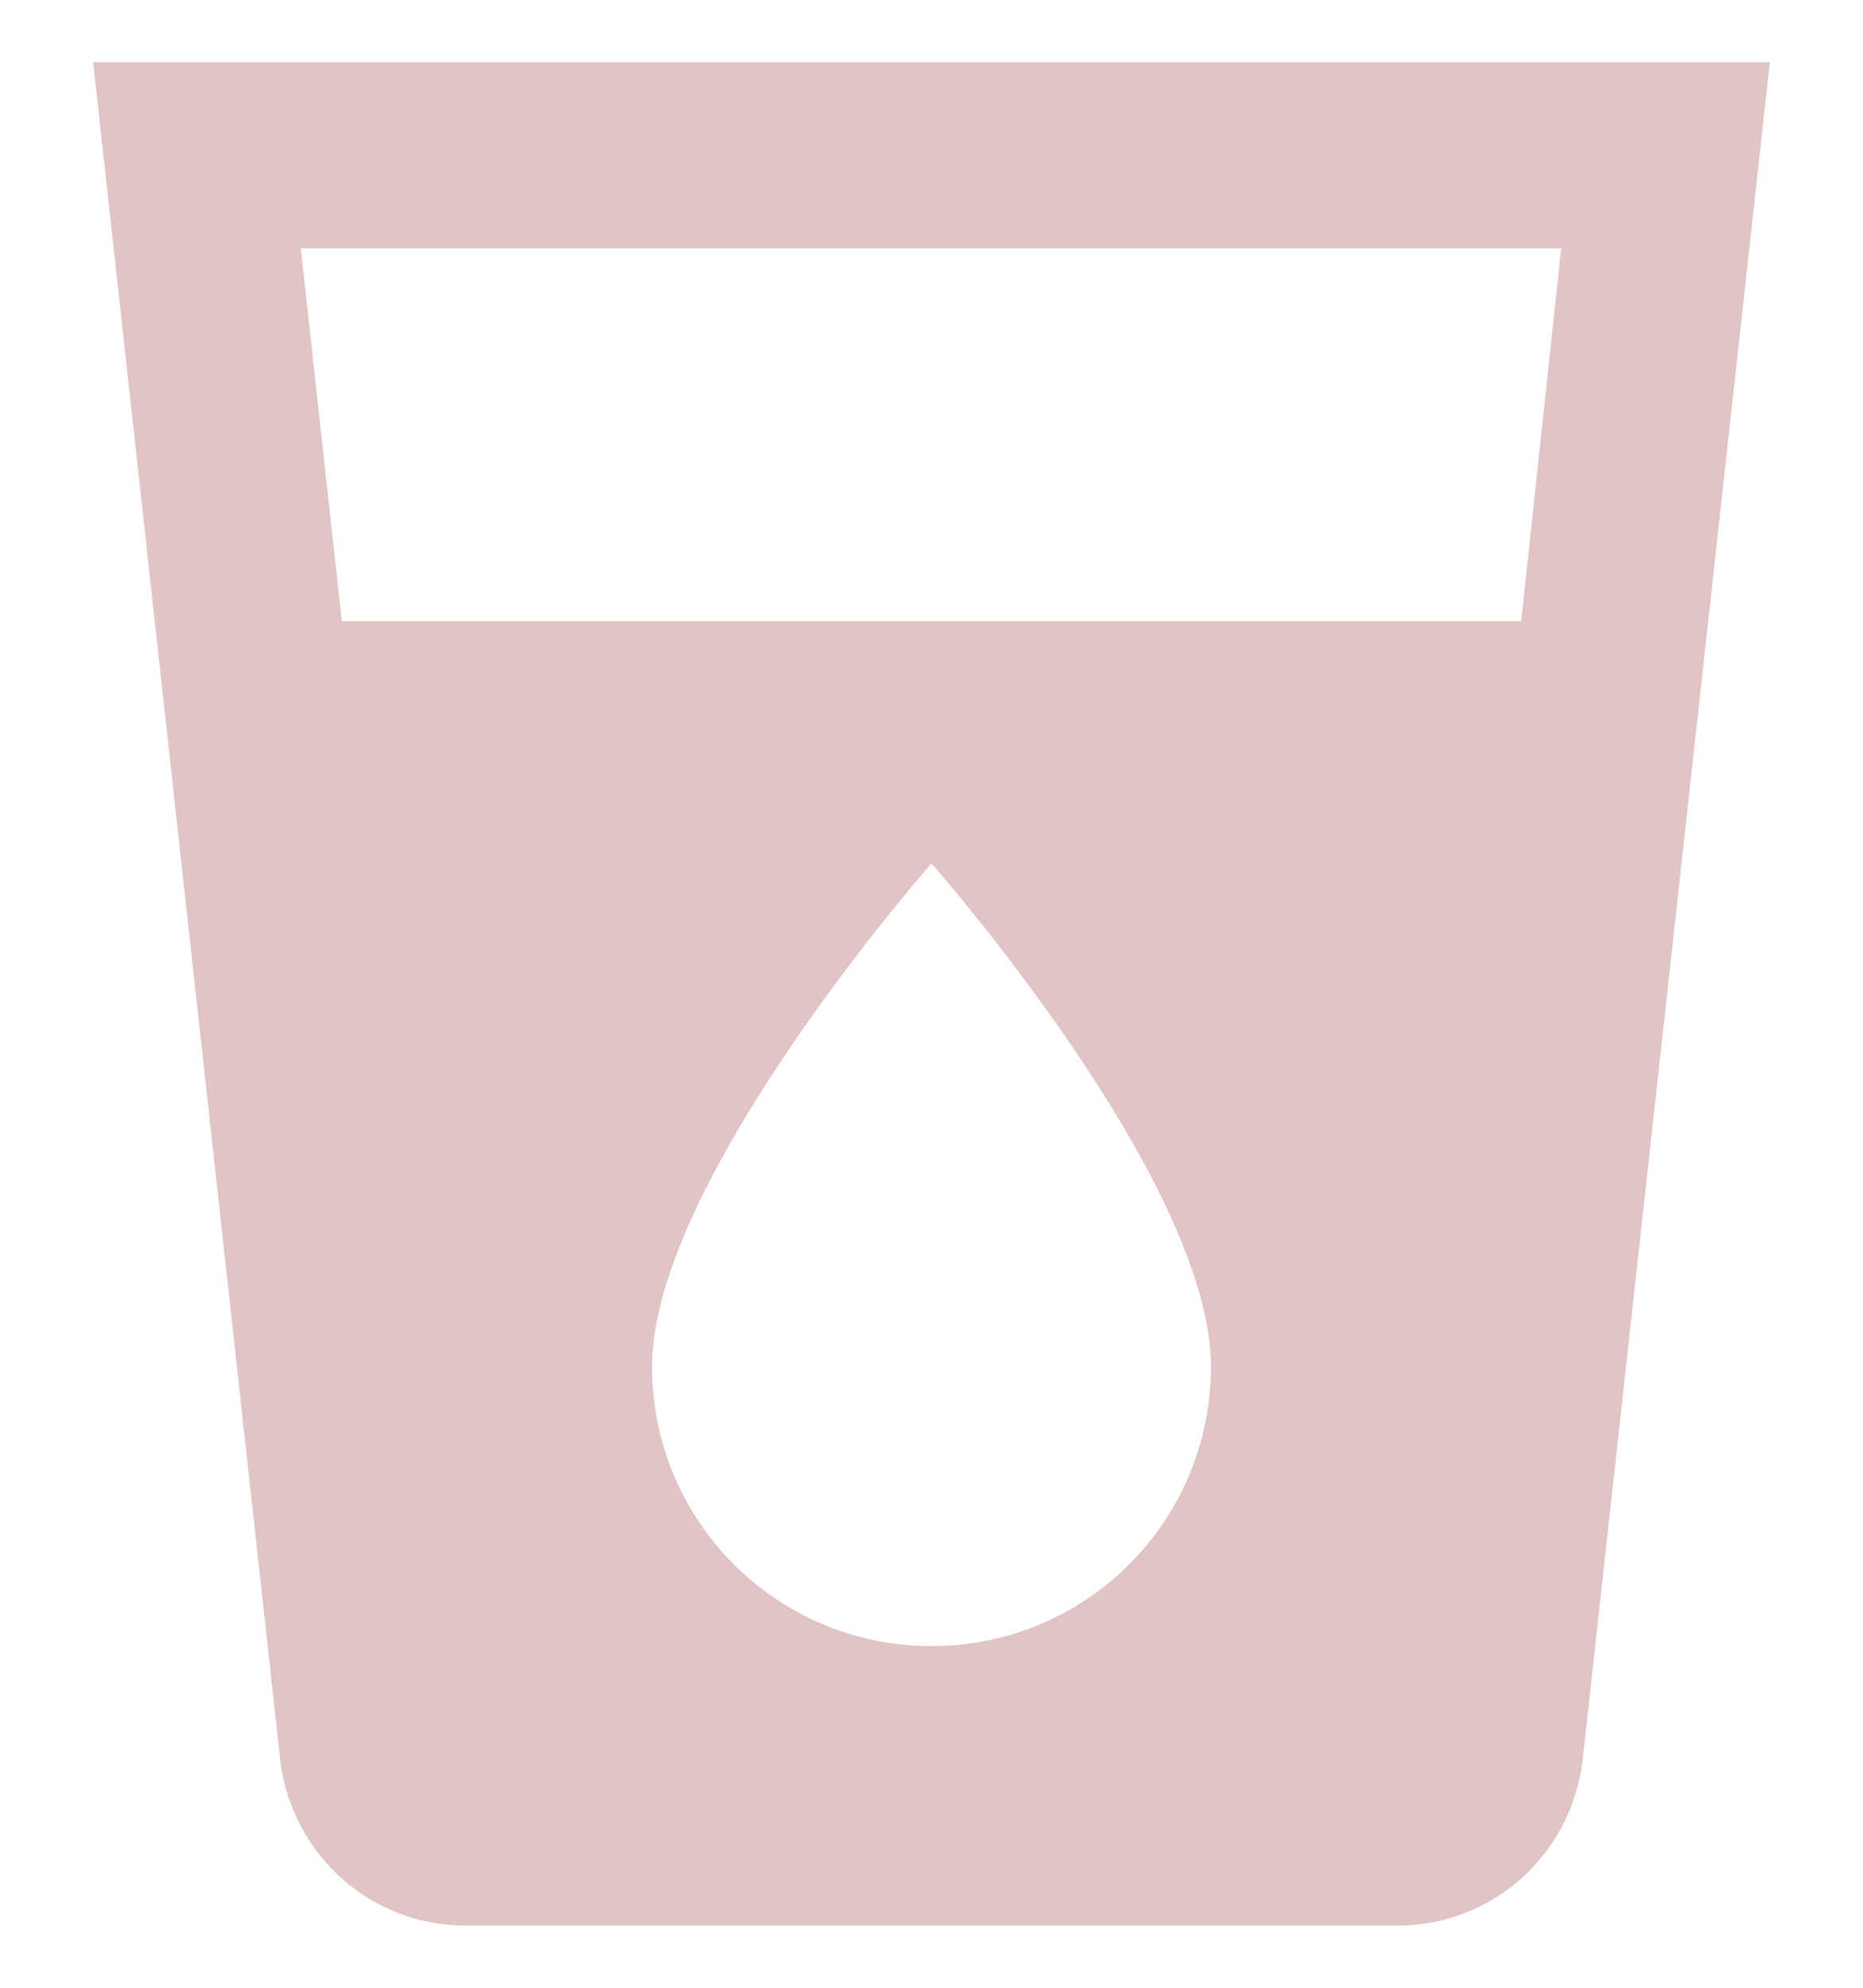 <svg width="15" height="16" viewBox="0 0 15 16" fill="none" xmlns="http://www.w3.org/2000/svg">
<path d="M0.75 0.5L2.257 14.172C2.348 14.922 2.978 15.5 3.75 15.5H11.25C12.023 15.5 12.652 14.922 12.742 14.172L14.25 0.5H0.75ZM7.5 13.25C6.255 13.25 5.25 12.245 5.25 11C5.25 9.5 7.5 6.95 7.5 6.95C7.5 6.95 9.75 9.5 9.75 11C9.75 12.245 8.745 13.25 7.5 13.25ZM12.248 5H2.752L2.422 2H12.57L12.248 5Z" fill="#E1C4C4"/>
</svg>
